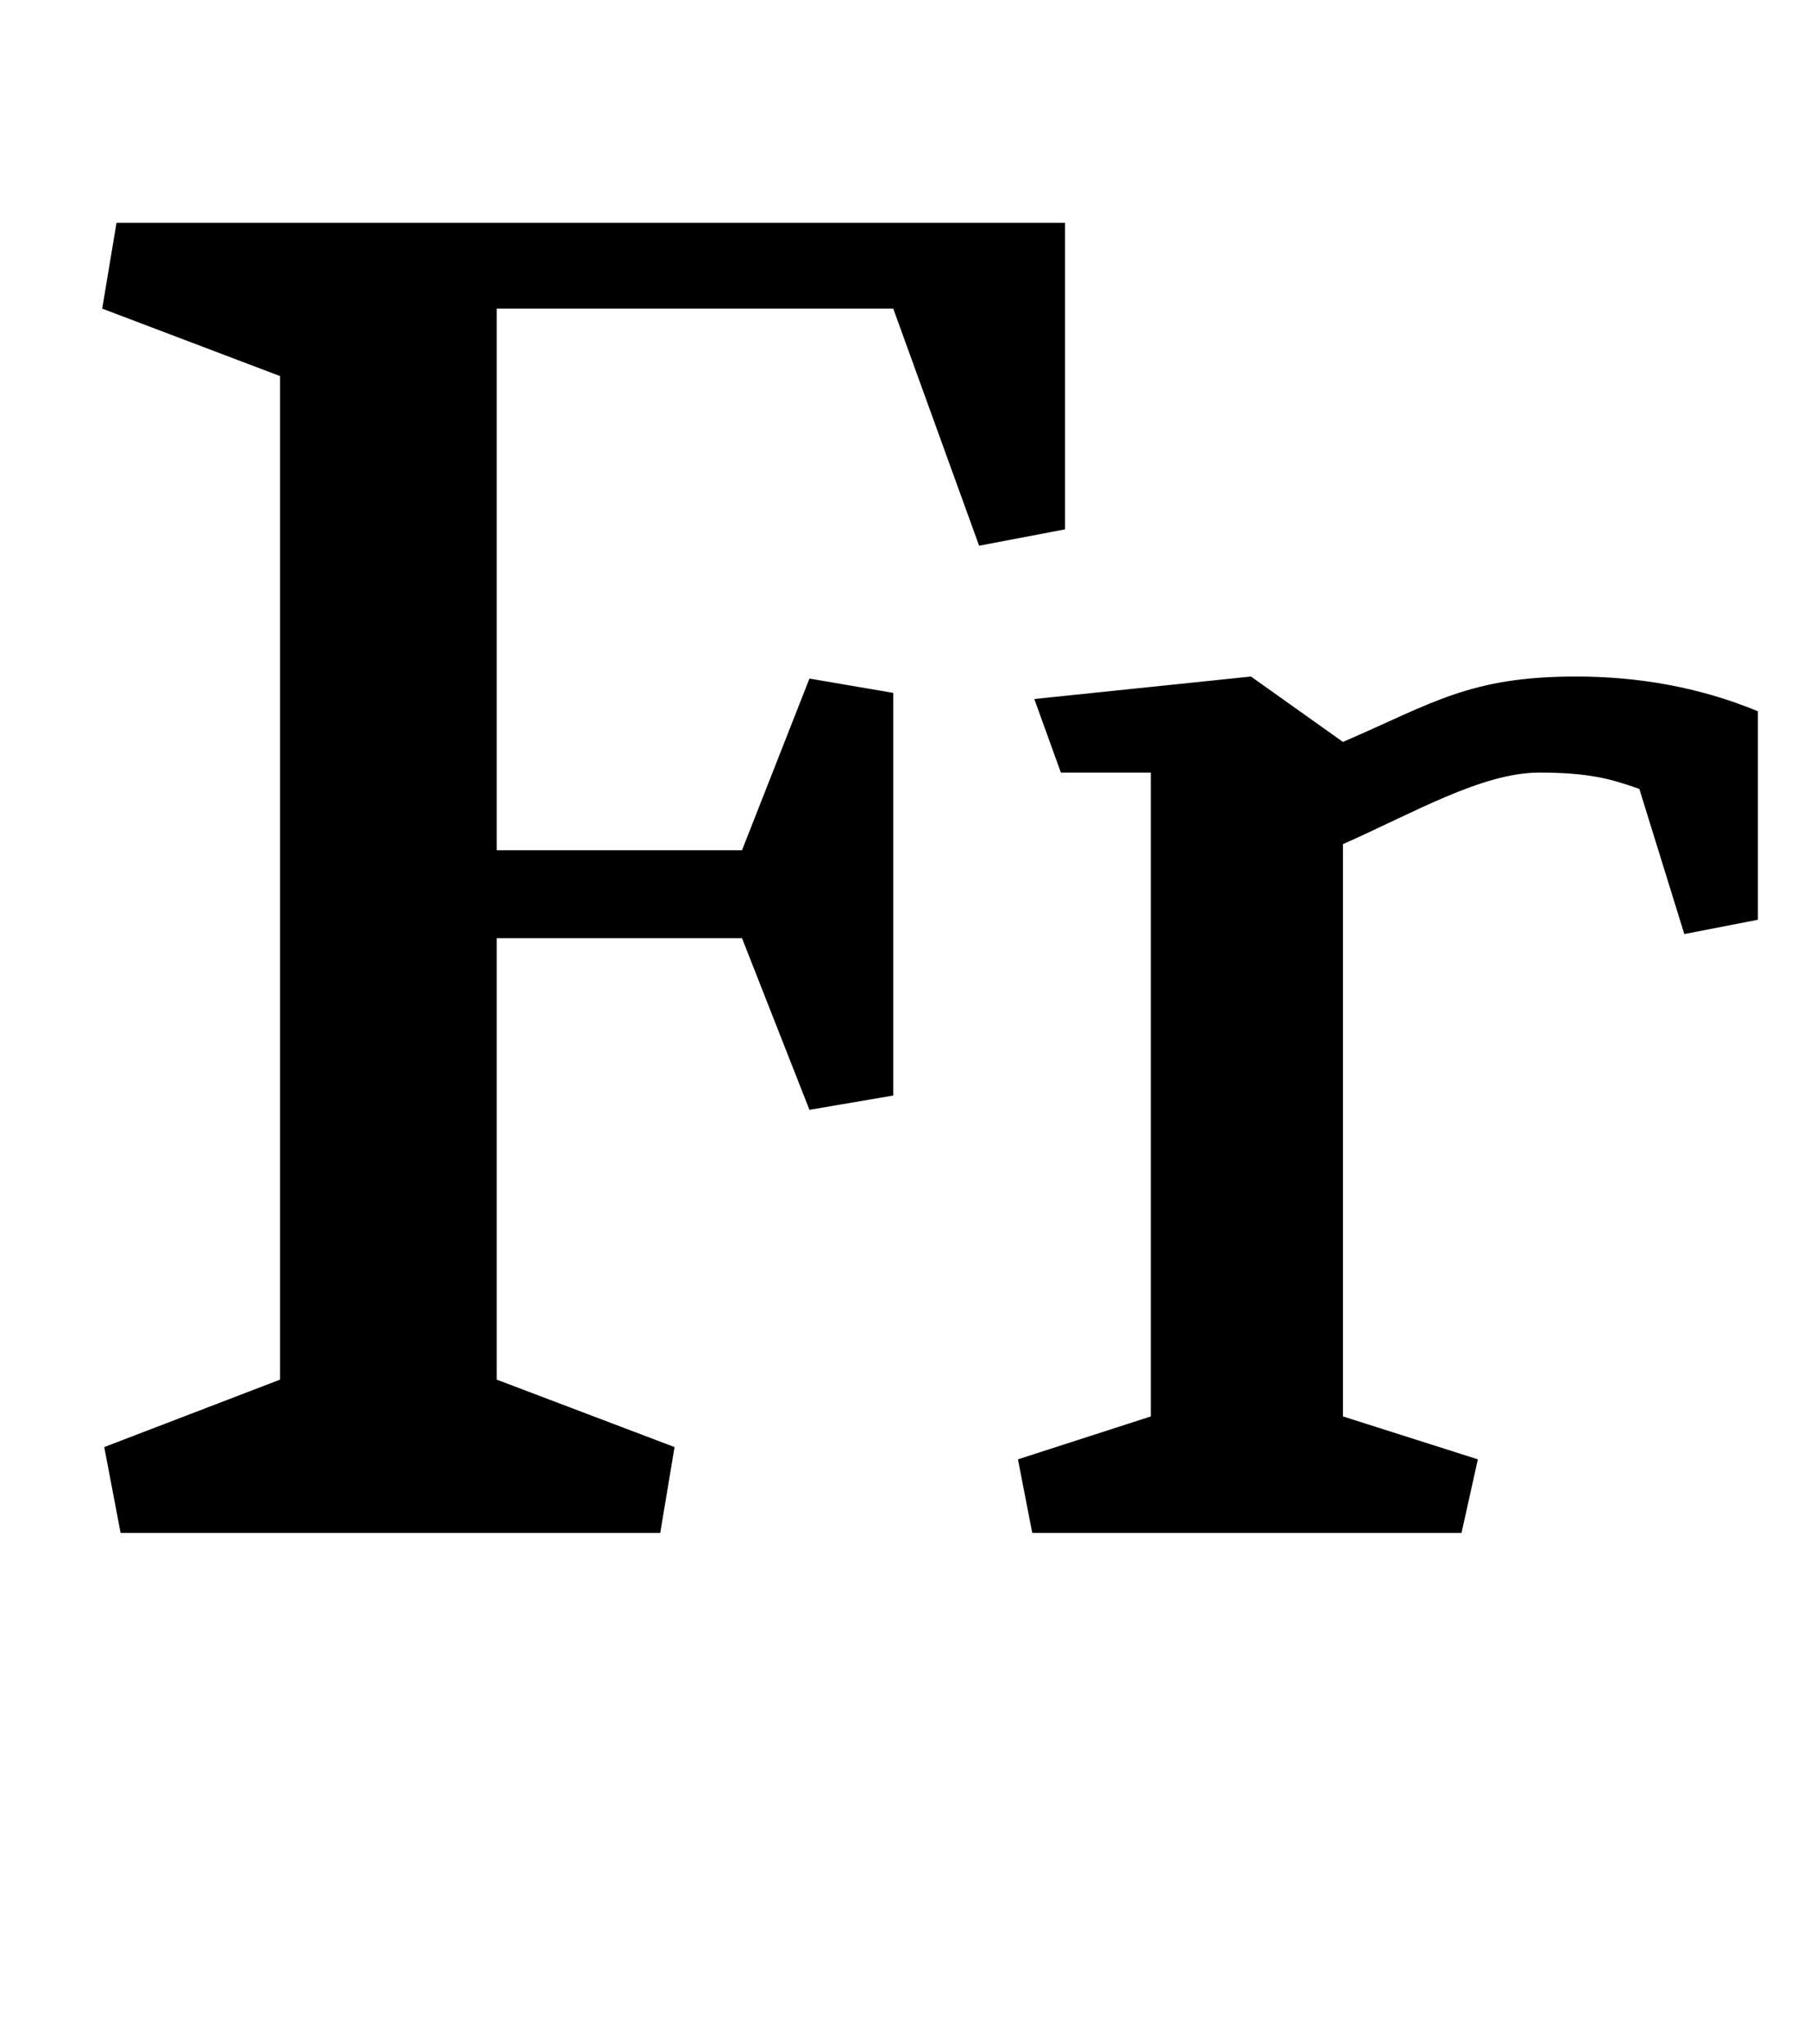 <?xml version="1.0" standalone="no"?>
<!DOCTYPE svg PUBLIC "-//W3C//DTD SVG 1.1//EN" "http://www.w3.org/Graphics/SVG/1.1/DTD/svg11.dtd" >
<svg xmlns="http://www.w3.org/2000/svg" xmlns:xlink="http://www.w3.org/1999/xlink" version="1.1" viewBox="-10 0 885 1000">
  <g transform="matrix(1 0 0 -1 0 750)">
   <path fill="currentColor"
d="M850 300l-36 -7l-22 71c-14 5 -25 8 -49 8c-28 0 -62 -20 -96 -35v-280l66 -21l-8 -36h-210l-7 36l65 21v315h-44l-13 36l106 11l45 -32c44 19 62 32 114 32c30 0 60 -5 89 -17v-102zM233 599v-265h120l33 84l41 -7v-197l-41 -7l-33 84h-120v-216l87 -33l-7 -42h-264
l-8 42l86 33v491l-87 33l7 42h464v-150l-42 -8l-42 116h-194z" />
  </g>

</svg>
